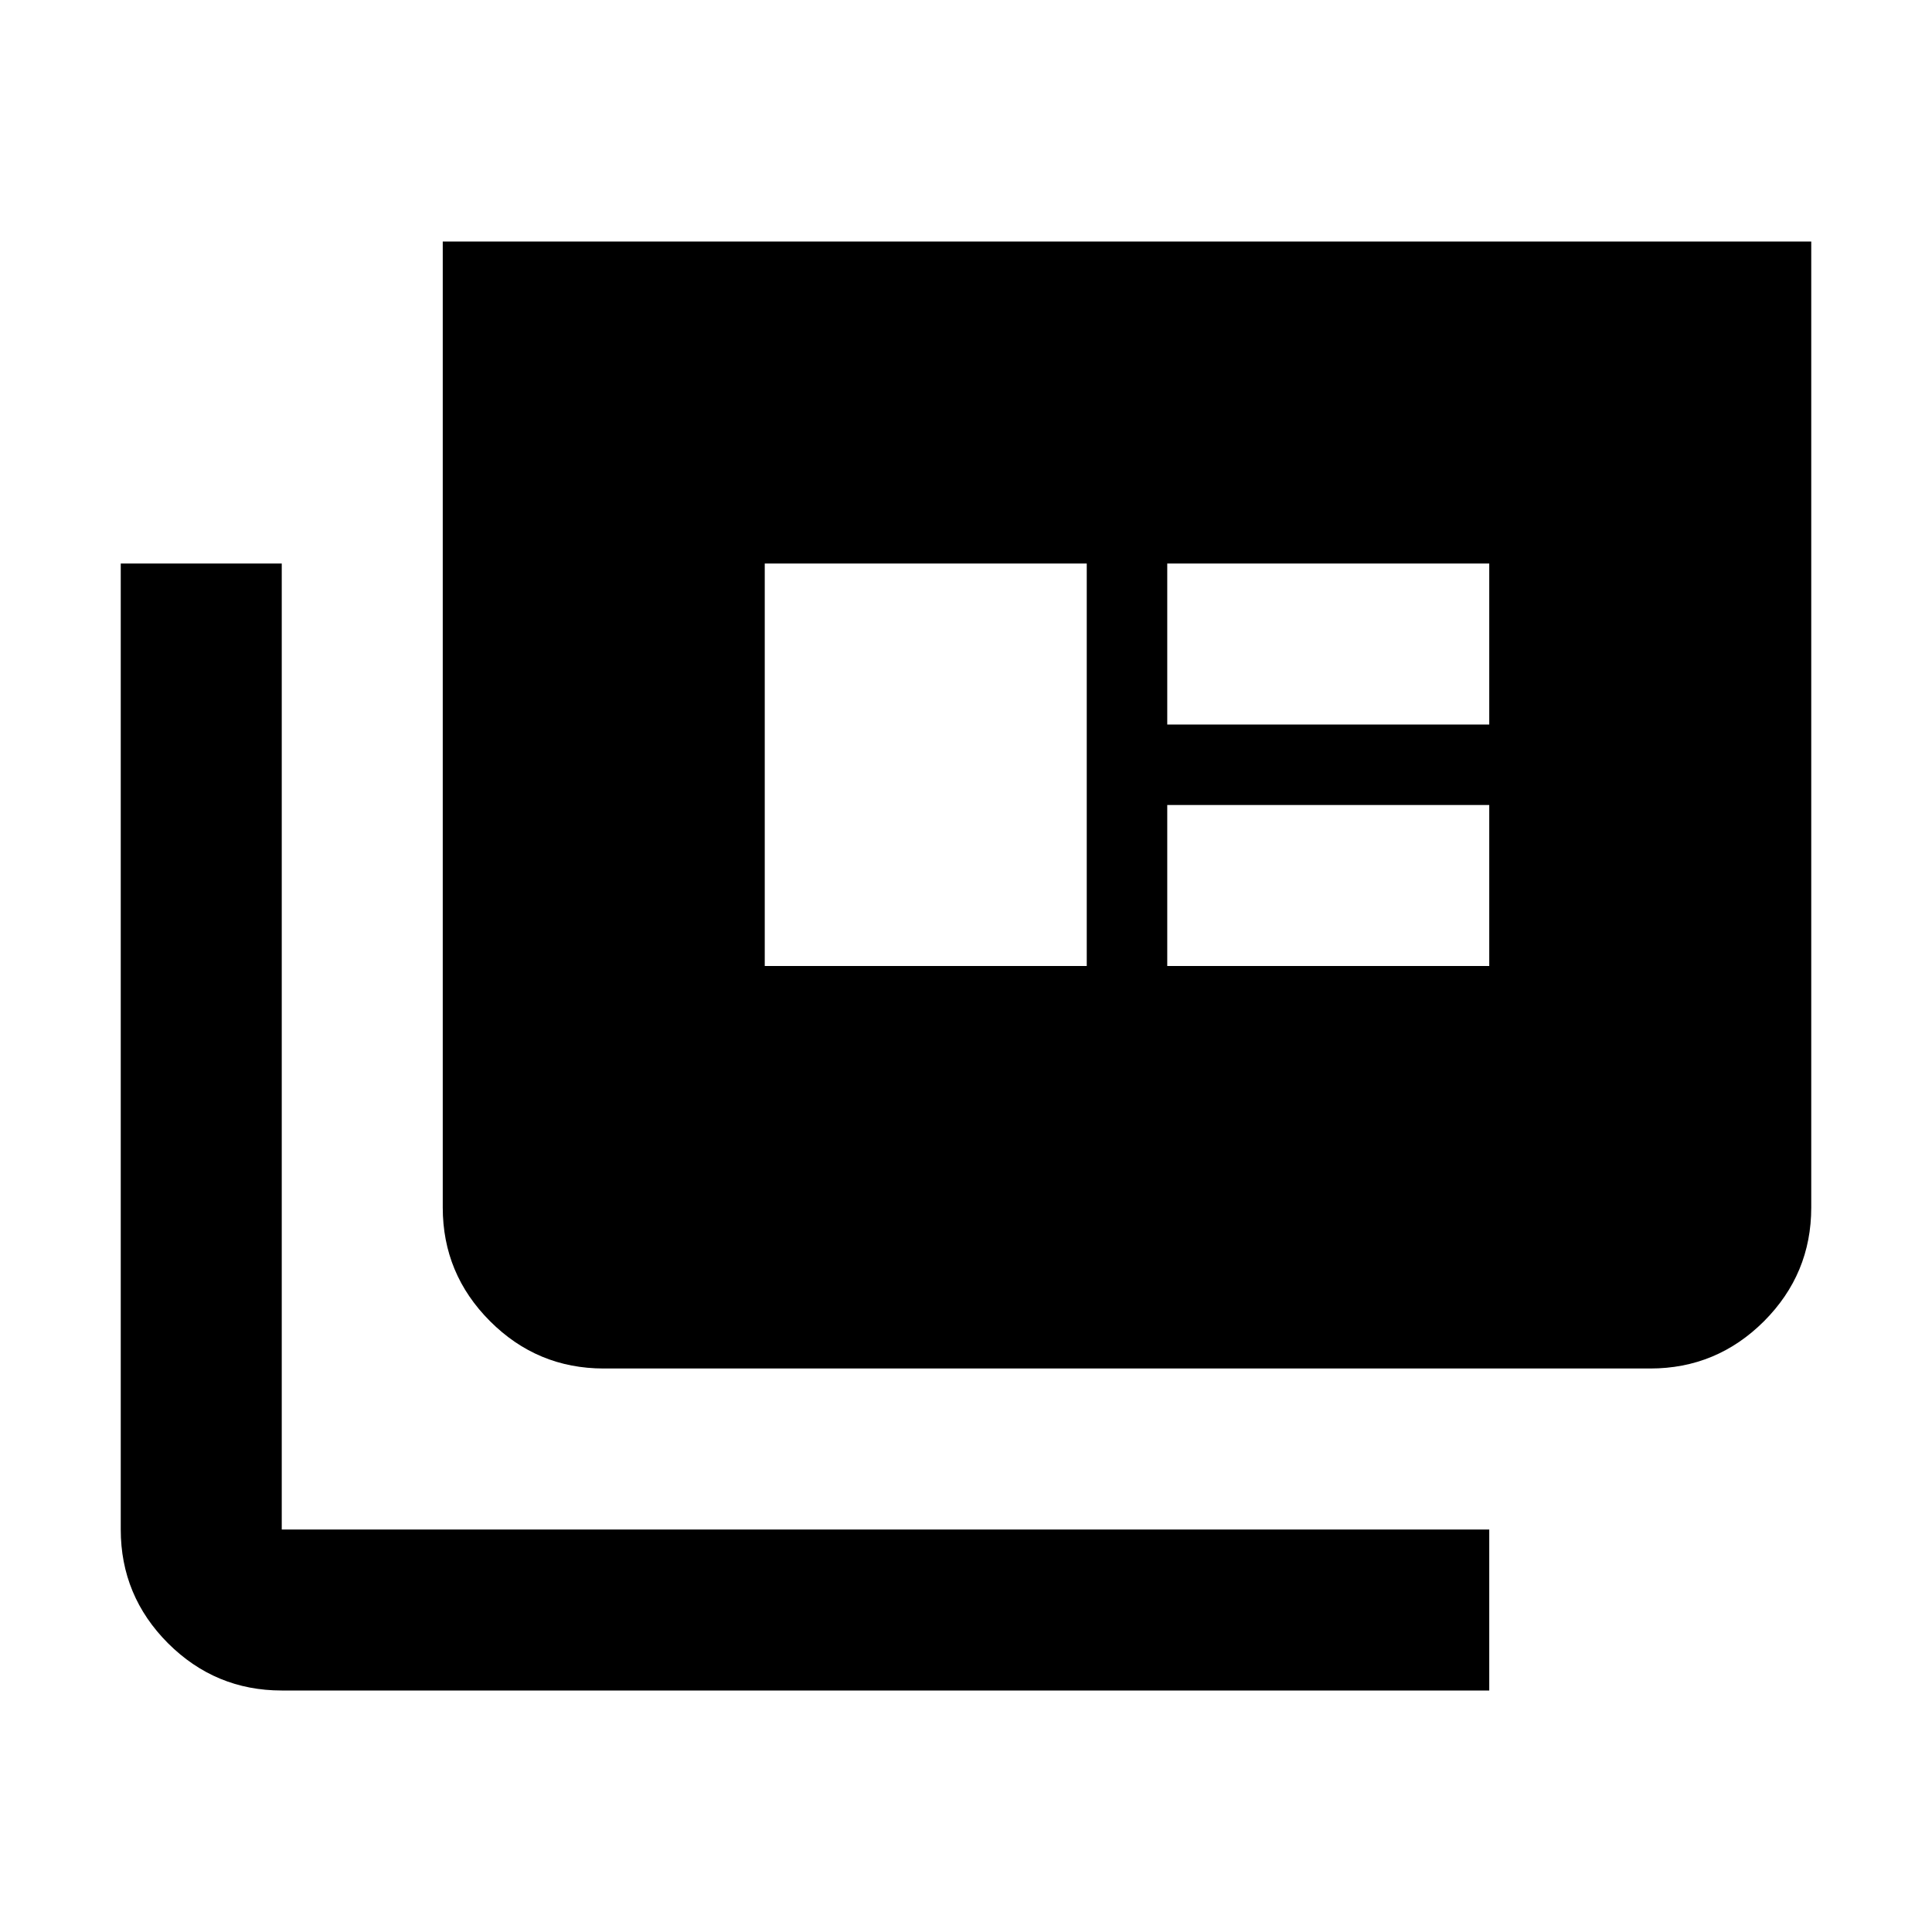 <svg width="24" height="24" viewBox="0 0 24 24" fill="none" xmlns="http://www.w3.org/2000/svg">
<path d="M3.5 21C2.95 21 2.479 20.804 2.087 20.413C1.696 20.021 1.5 19.55 1.5 19V7H3.5V19H18.5V21H3.5ZM7.5 17C6.95 17 6.479 16.804 6.088 16.413C5.696 16.021 5.5 15.55 5.5 15V3H22.5V15C22.5 15.55 22.304 16.021 21.913 16.413C21.521 16.804 21.05 17 20.5 17H7.5ZM9.5 12H13.5V7H9.5V12ZM14.5 12H18.5V10H14.5V12ZM14.5 9H18.5V7H14.5V9Z" fill="currentColor"/>
</svg>
